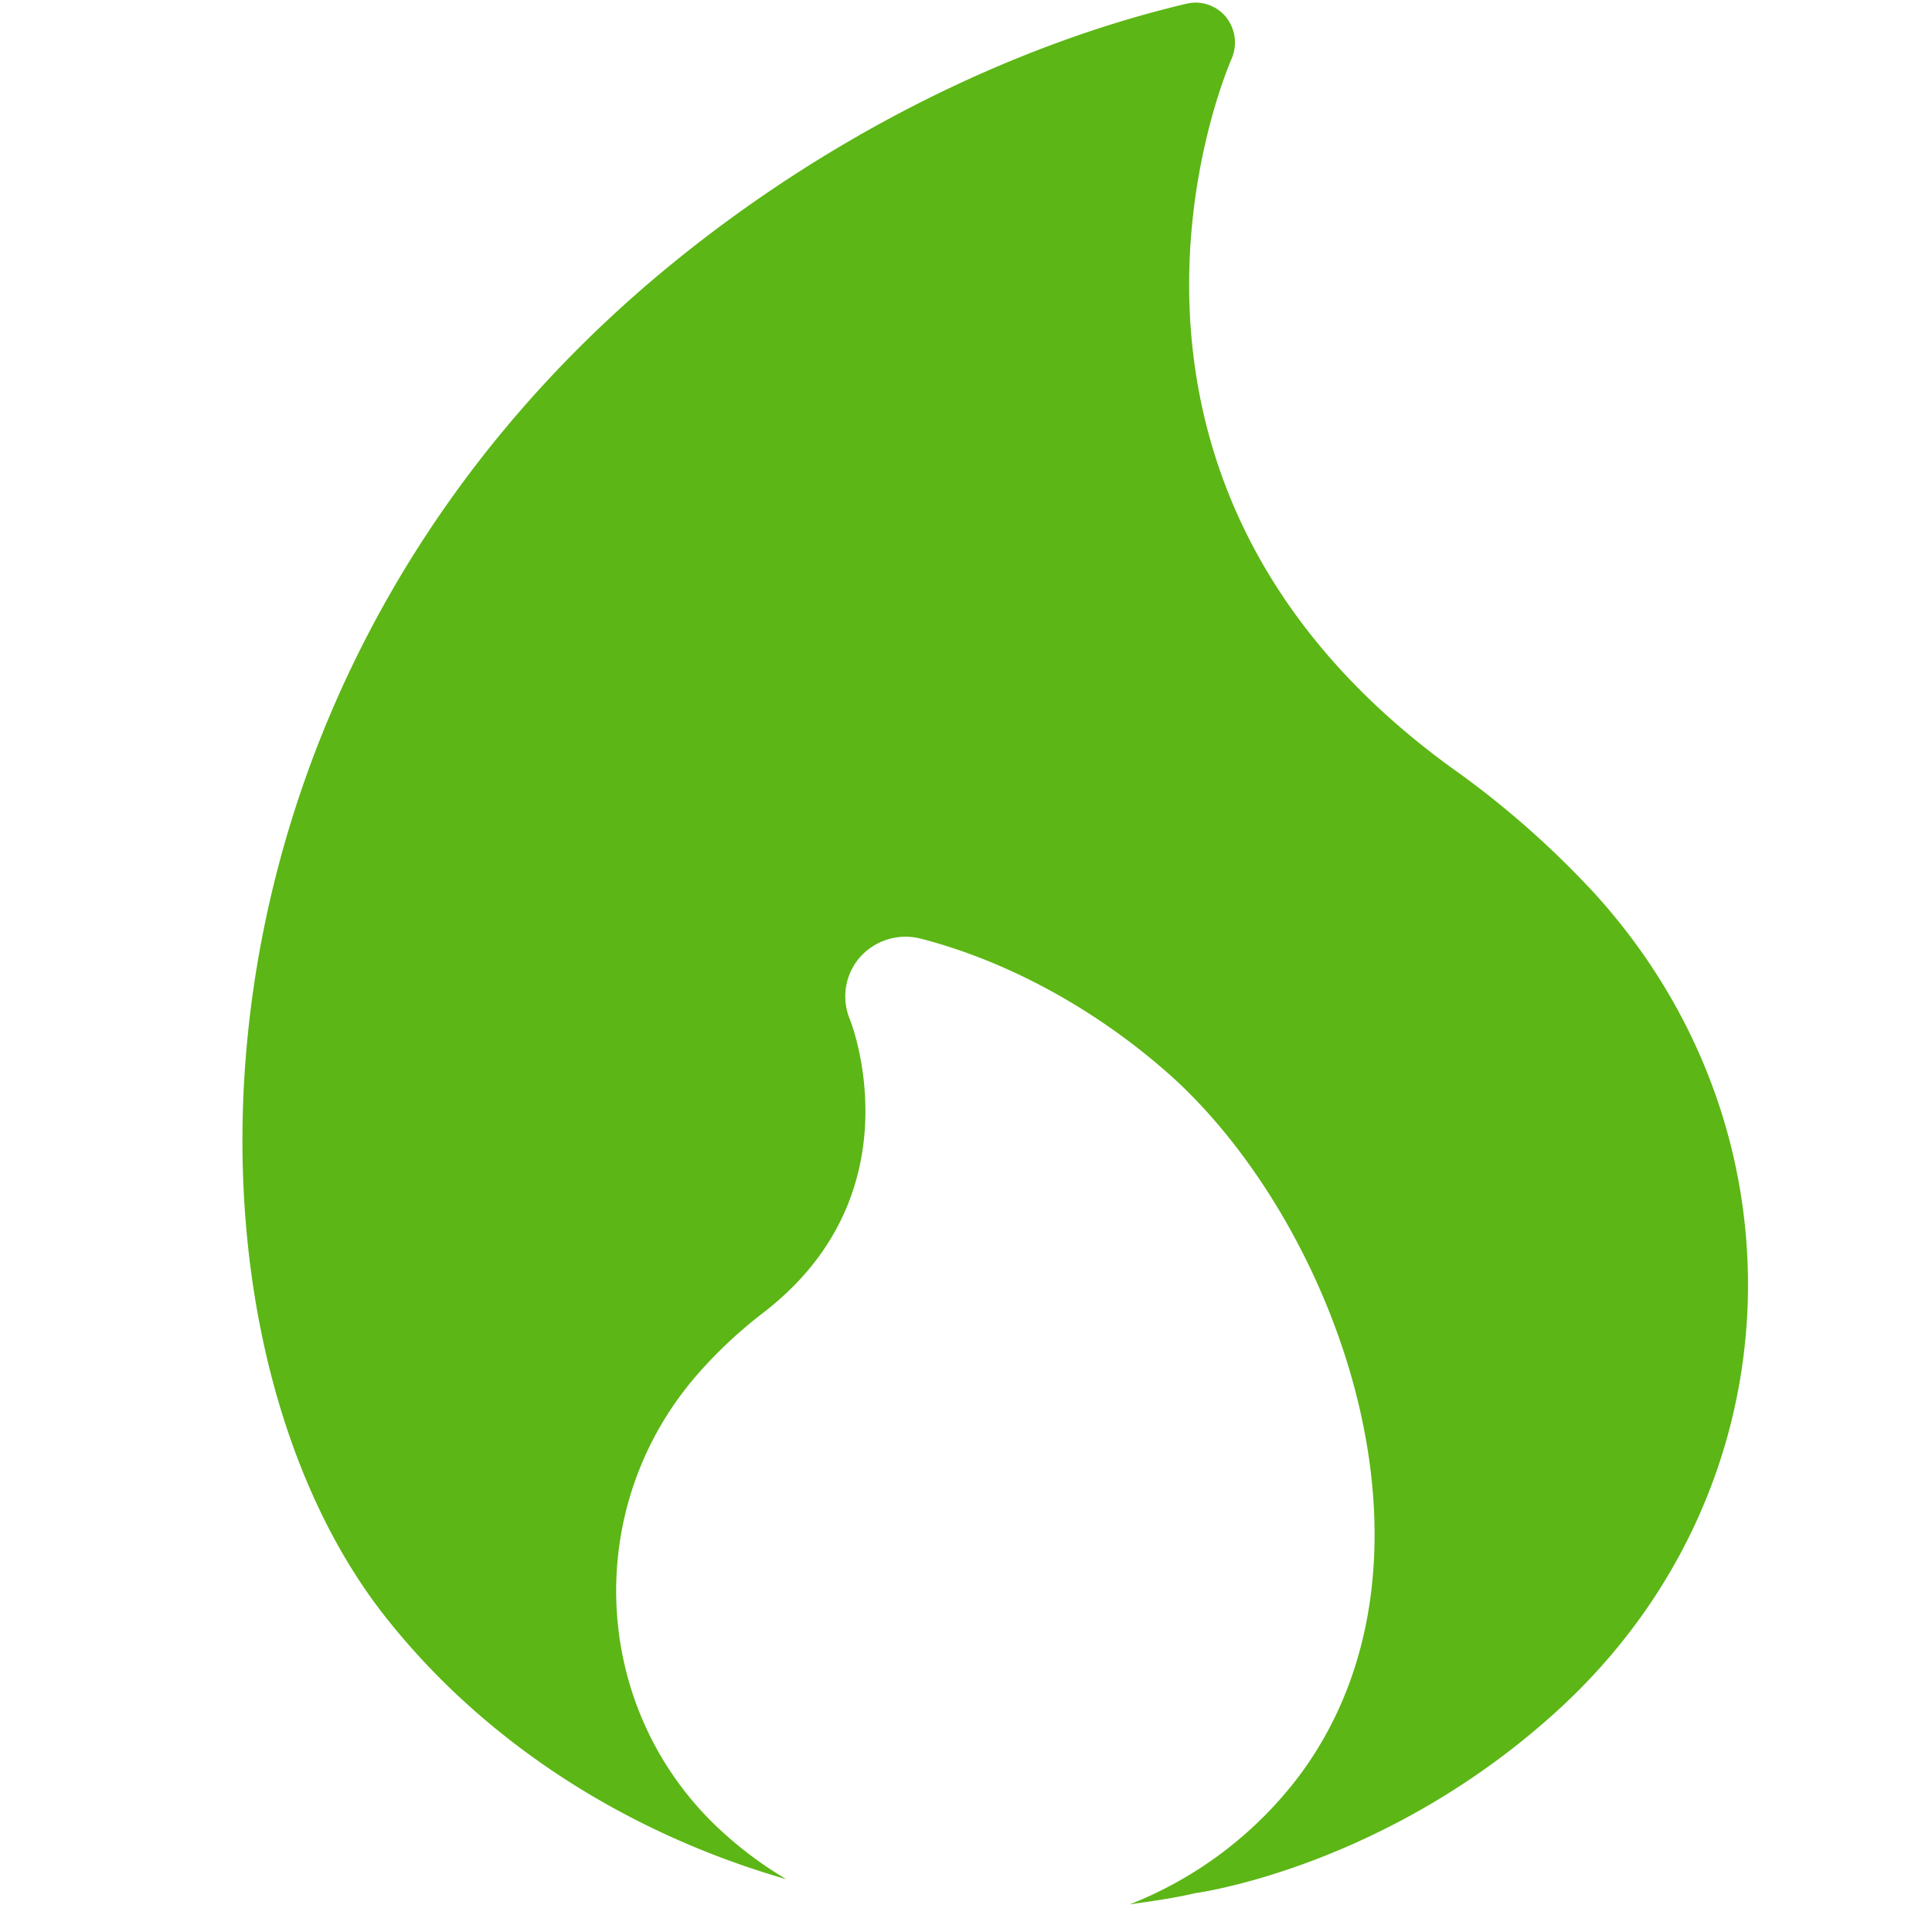 <svg width="24" height="24" viewBox="0 0 24 24" xmlns="http://www.w3.org/2000/svg"><path d="M19.733 11.018a11.306 11.306 0 00-1.708-1.485C13.095 5.946 15.208.94 15.3.729a.507.507 0 00-.07-.517.488.488 0 00-.495-.165c-2.211.524-4.484 1.674-6.396 3.237-6.323 5.17-6.336 13.26-3.56 16.79 1.247 1.587 3.029 2.706 4.988 3.27a4.818 4.818 0 01-.907-.695c-1.53-1.506-1.614-3.953-.195-5.577.249-.285.531-.548.84-.783 1.903-1.486 1.062-3.607 1.052-3.627a.74.74 0 01.125-.77.756.756 0 01.743-.235c1.065.272 2.158.86 3.072 1.664 2.047 1.795 3.667 5.976 1.664 8.71a4.864 4.864 0 01-2.128 1.626c.269-.04.538-.074.807-.138.097-.013 2.413-.35 4.524-2.285 1.442-1.321 2.276-3.106 2.346-5.022.067-1.916-.635-3.762-1.976-5.194" fill="#5CB615" fill-rule="nonzero"/></svg>